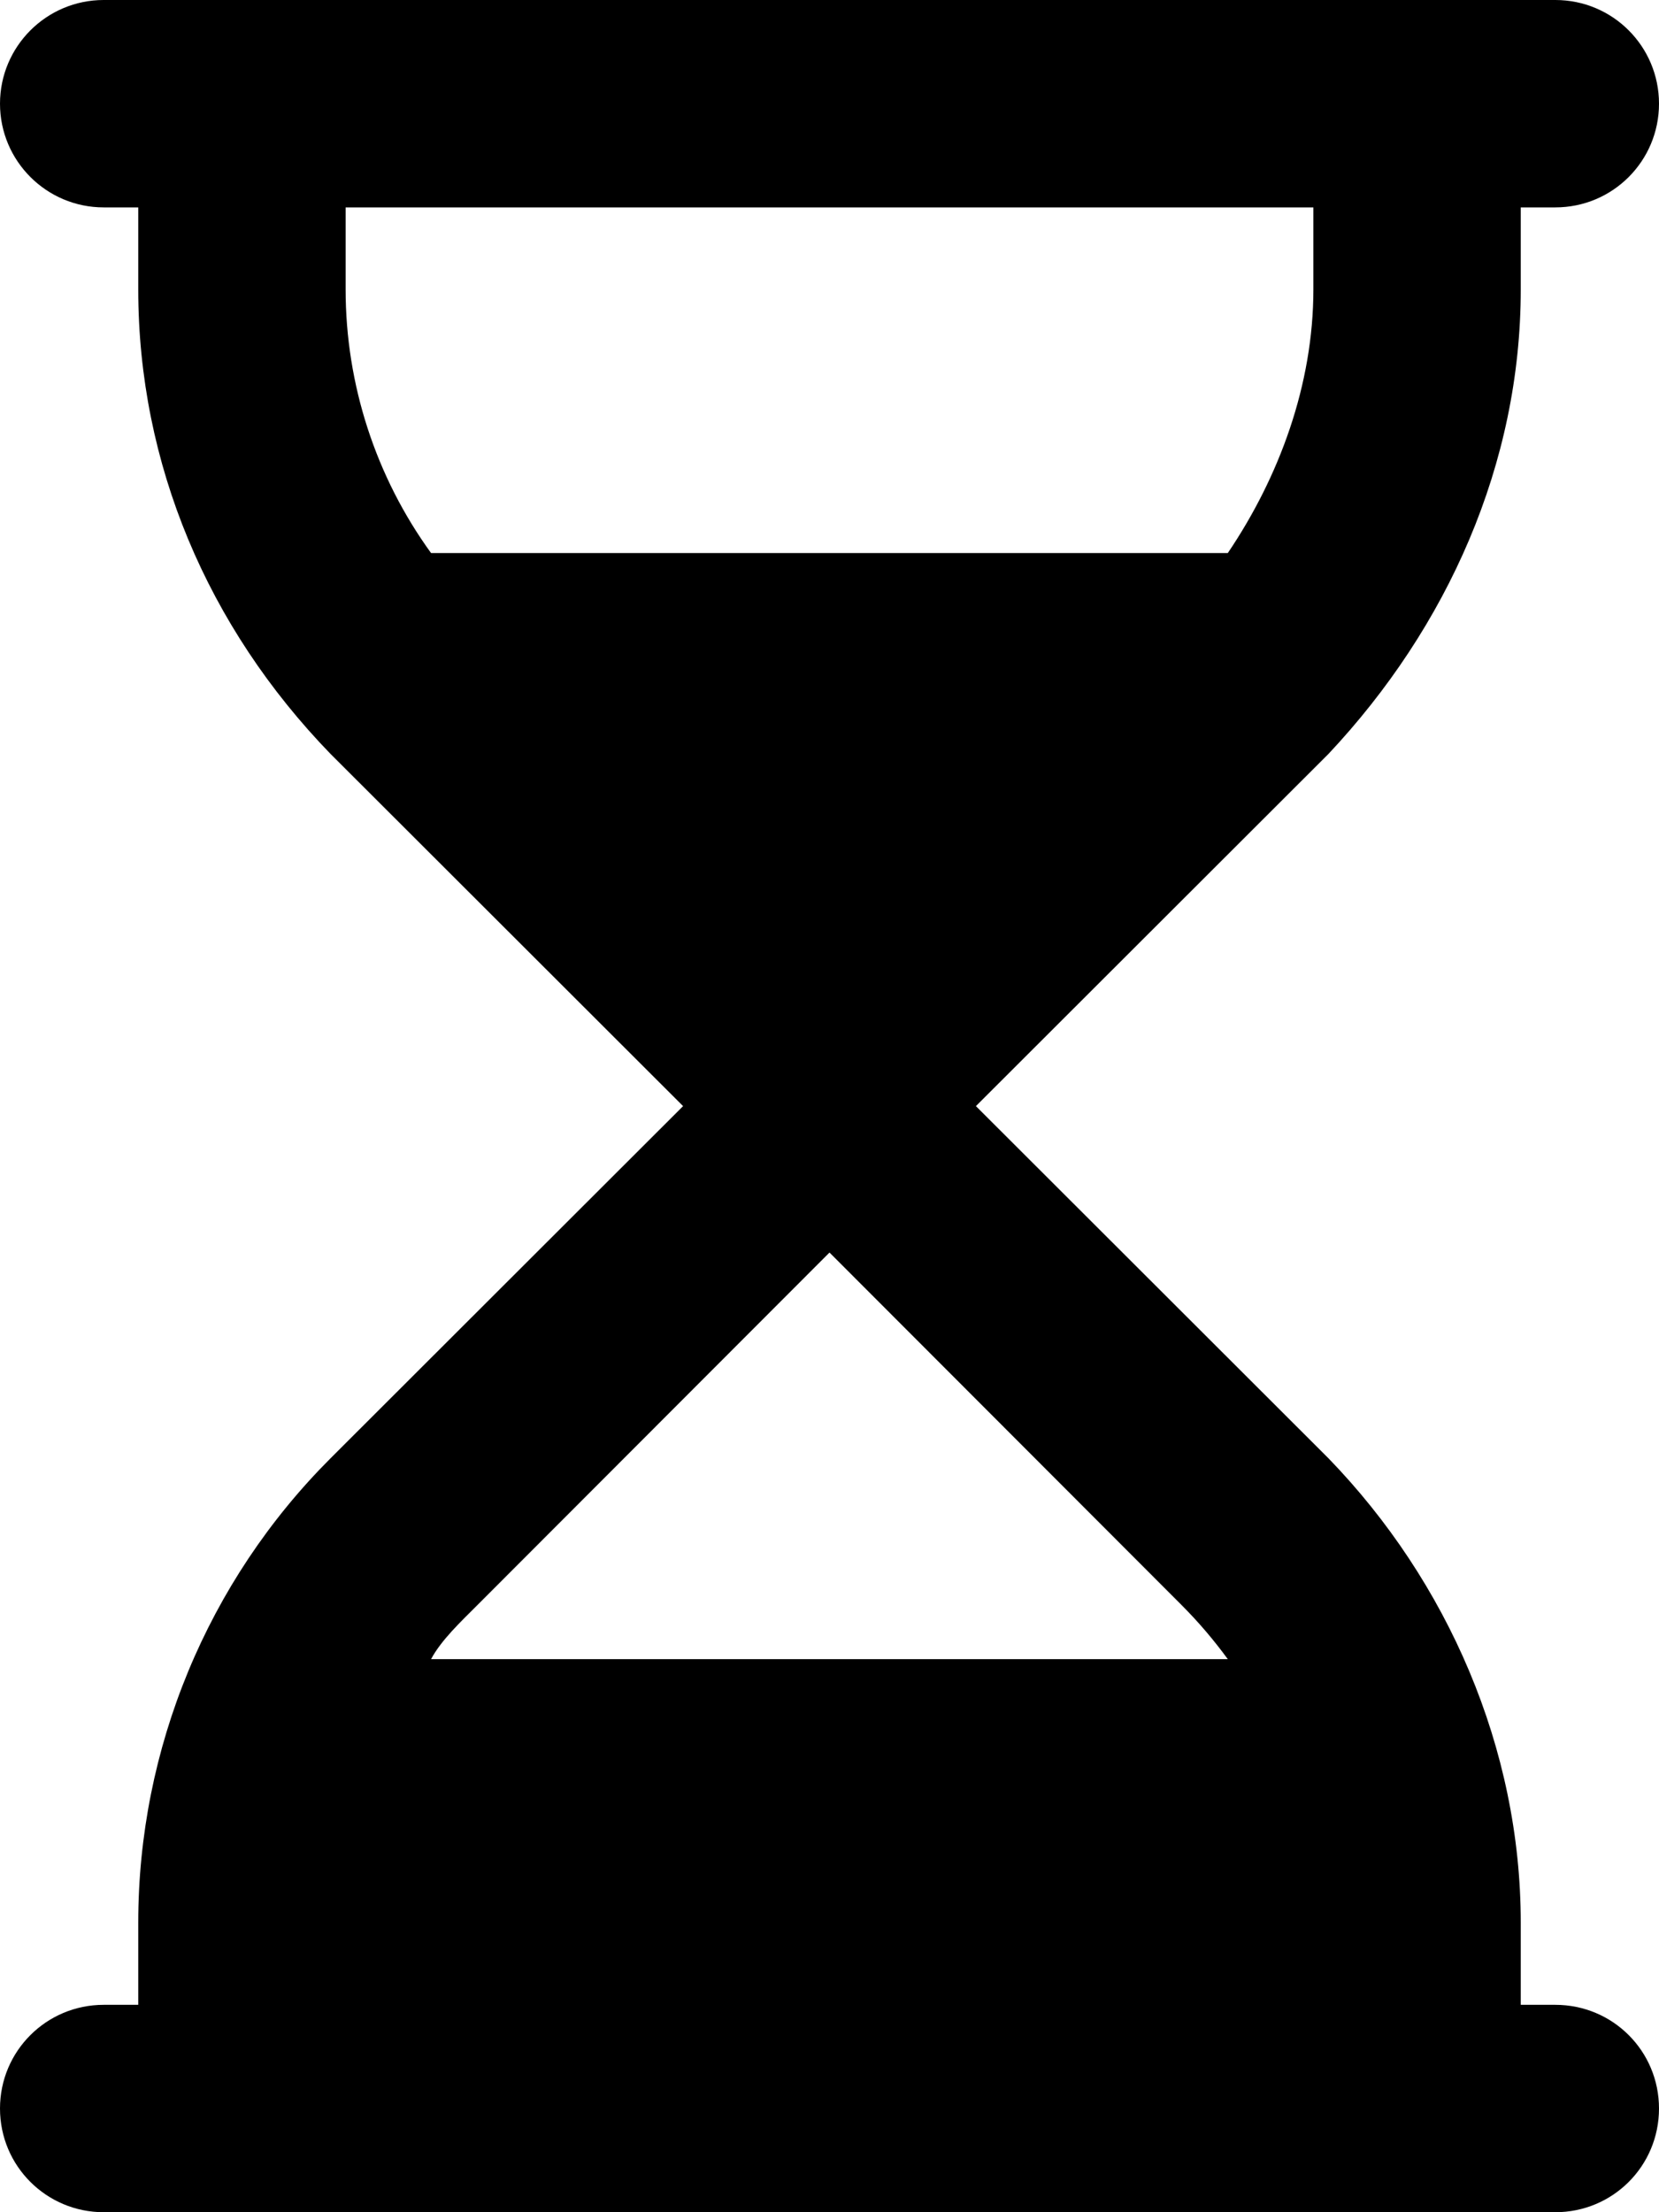 <svg viewBox="0 0 12 16" xmlns="http://www.w3.org/2000/svg"><path d="M0 0.75C0 0.336 0.336 0 0.75 0H11.25C11.666 0 12 0.336 12 0.75C12 1.164 11.666 1.5 11.25 1.5H11V2.093C11 3.353 10.472 4.534 9.609 5.453L7.059 8L9.609 10.547C10.472 11.438 11 12.647 11 13.906V14.5H11.25C11.666 14.5 12 14.834 12 15.25C12 15.666 11.666 16 11.25 16H0.75C0.336 16 0 15.666 0 15.25C0 14.834 0.336 14.5 0.75 14.5H1V13.906C1 12.647 1.5 11.438 2.391 10.547L4.941 8L2.391 5.453C1.5 4.534 1 3.353 1 2.093V1.5H0.75C0.336 1.5 0 1.164 0 0.75ZM3.118 12H8.881C8.781 11.863 8.669 11.731 8.547 11.609L6 9.059L3.453 11.609C3.331 11.731 3.191 11.863 3.118 12ZM8.881 4C9.253 3.45 9.5 2.782 9.5 2.093V1.5H2.5V2.093C2.5 2.782 2.719 3.45 3.118 4H8.881Z"/></svg>